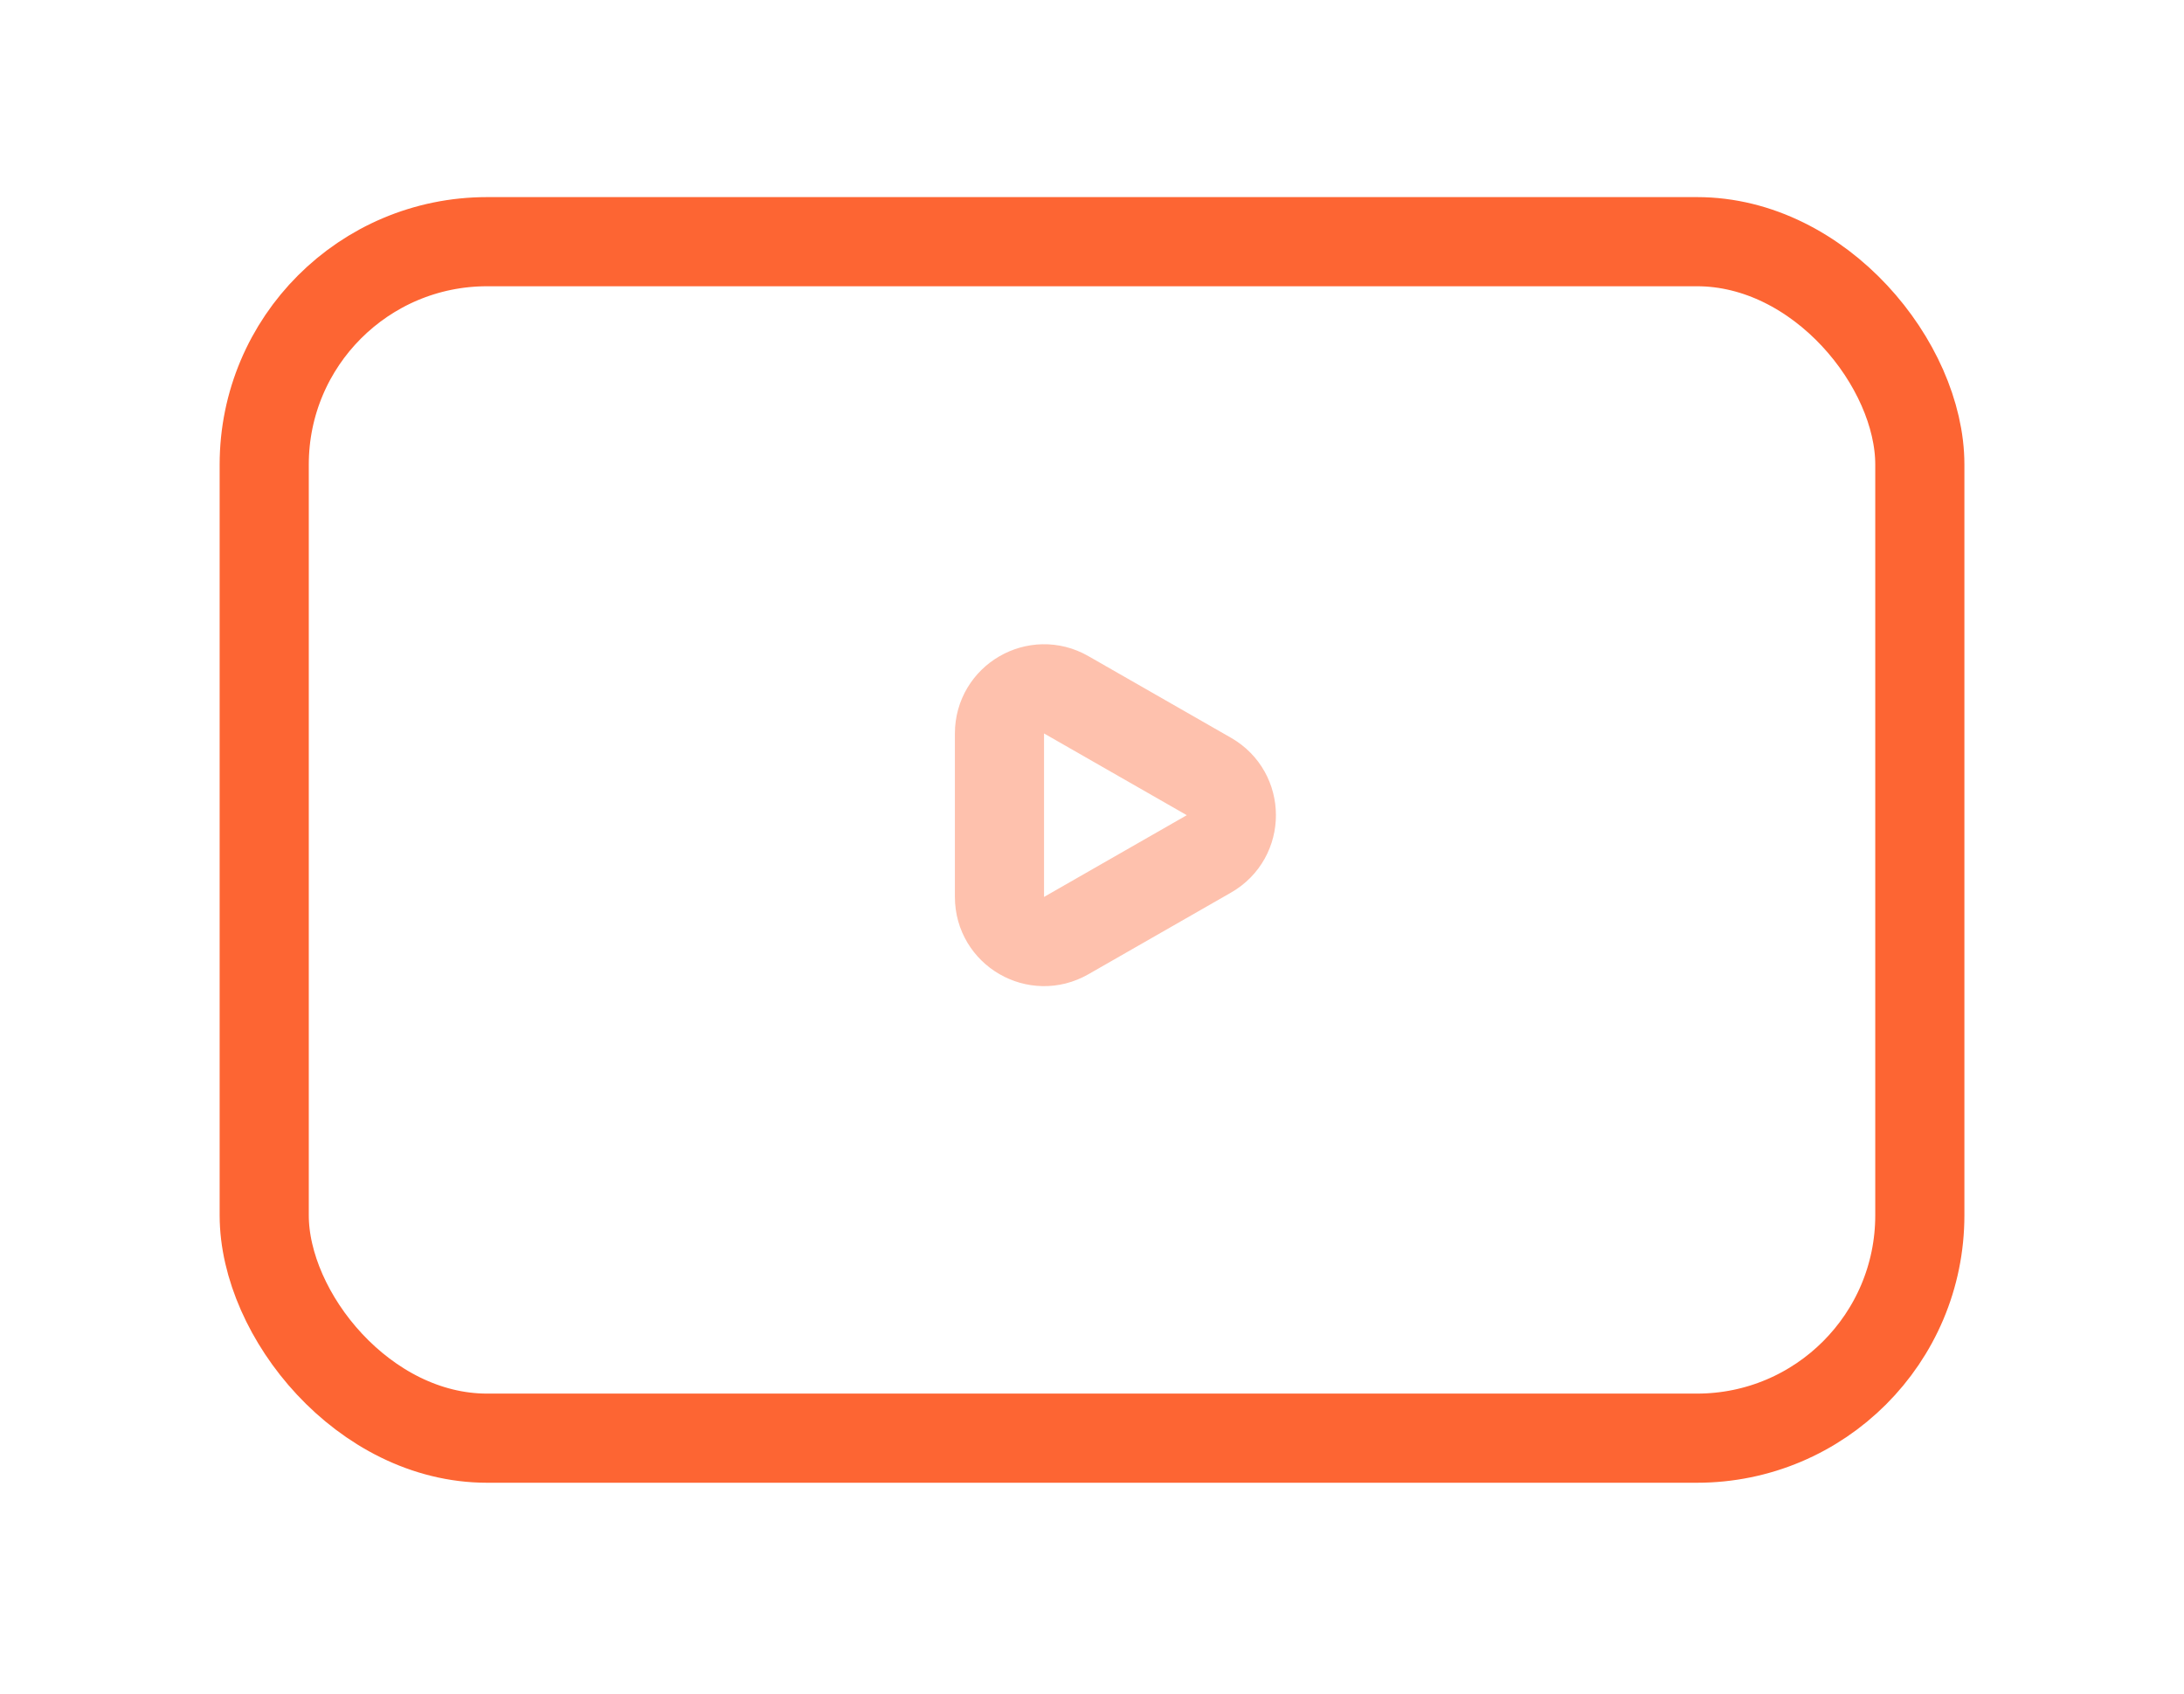 <svg width="49" height="38" viewBox="0 0 49 38" fill="none" xmlns="http://www.w3.org/2000/svg">
<g filter="url(#filter0_d_4966_4679)">
<rect x="5.928" y="1.422" width="37.145" height="26.843" rx="5" stroke="#FD6533" stroke-width="2"/>
<path d="M27.124 13.421C27.794 13.805 27.794 14.772 27.124 15.156L23.921 16.99C23.255 17.372 22.424 16.891 22.424 16.123L22.424 12.455C22.424 11.687 23.255 11.205 23.921 11.587L27.124 13.421Z" stroke="#FD6533" stroke-opacity="0.4" stroke-width="2"/>
</g>
<defs>
<filter id="filter0_d_4966_4679" x="0.928" y="0.422" width="47.145" height="36.843" filterUnits="userSpaceOnUse" color-interpolation-filters="sRGB">
<feFlood flood-opacity="0" result="BackgroundImageFix"/>
<feColorMatrix in="SourceAlpha" type="matrix" values="0 0 0 0 0 0 0 0 0 0 0 0 0 0 0 0 0 0 127 0" result="hardAlpha"/>
<feOffset dy="4"/>
<feGaussianBlur stdDeviation="2"/>
<feComposite in2="hardAlpha" operator="out"/>
<feColorMatrix type="matrix" values="0 0 0 0 0 0 0 0 0 0 0 0 0 0 0 0 0 0 0.25 0"/>
<feBlend mode="normal" in2="BackgroundImageFix" result="effect1_dropShadow_4966_4679"/>
<feBlend mode="normal" in="SourceGraphic" in2="effect1_dropShadow_4966_4679" result="shape"/>
</filter>
</defs>
</svg>
